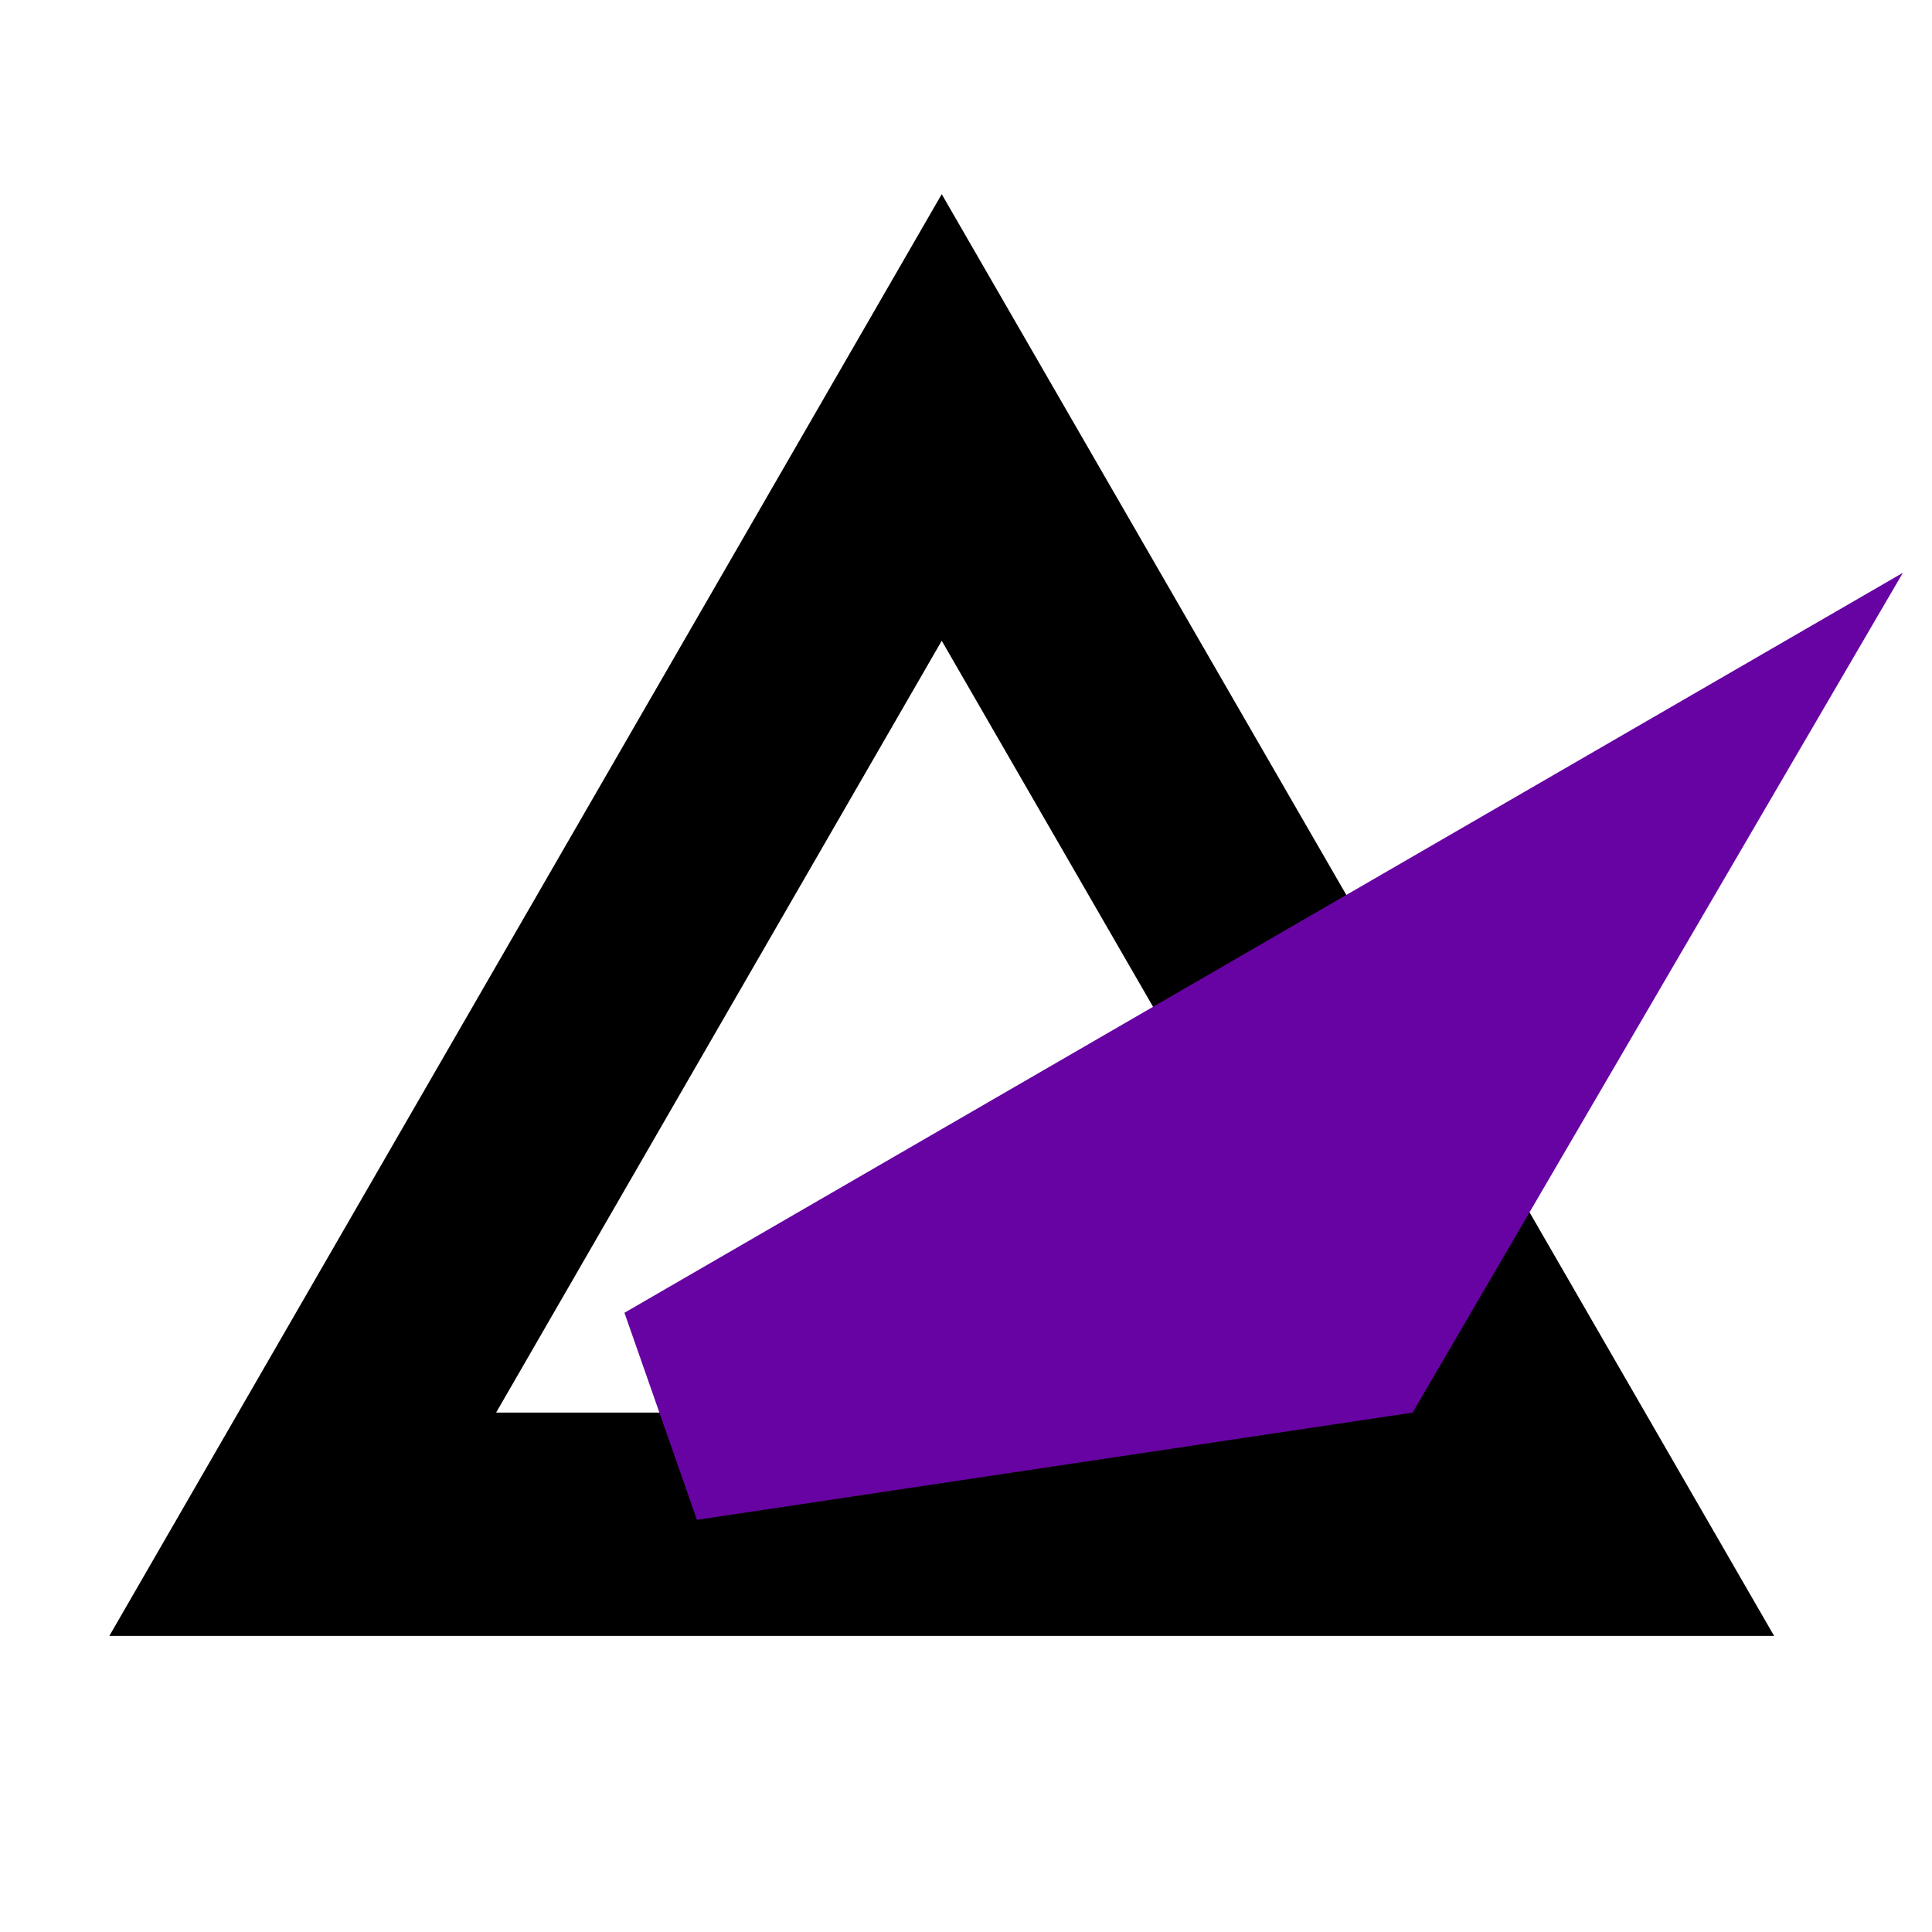 <svg width="199" height="199" viewBox="0 0 199 199" fill="none" xmlns="http://www.w3.org/2000/svg">
<g clip-path="url(#clip0_334_15)">
<path d="M31.182 157L97 43L162.818 157H31.182Z" stroke="black" stroke-width="23"/>
<path d="M138.347 134.943L70.08 145.171L164.171 90.71L138.347 134.943Z" fill="#6803A3" stroke="#6803A3" stroke-width="23"/>
</g>
<defs>
<clipPath id="clip0_334_15">
<rect width="199" height="199" fill="white"/>
</clipPath>
</defs>
</svg>
